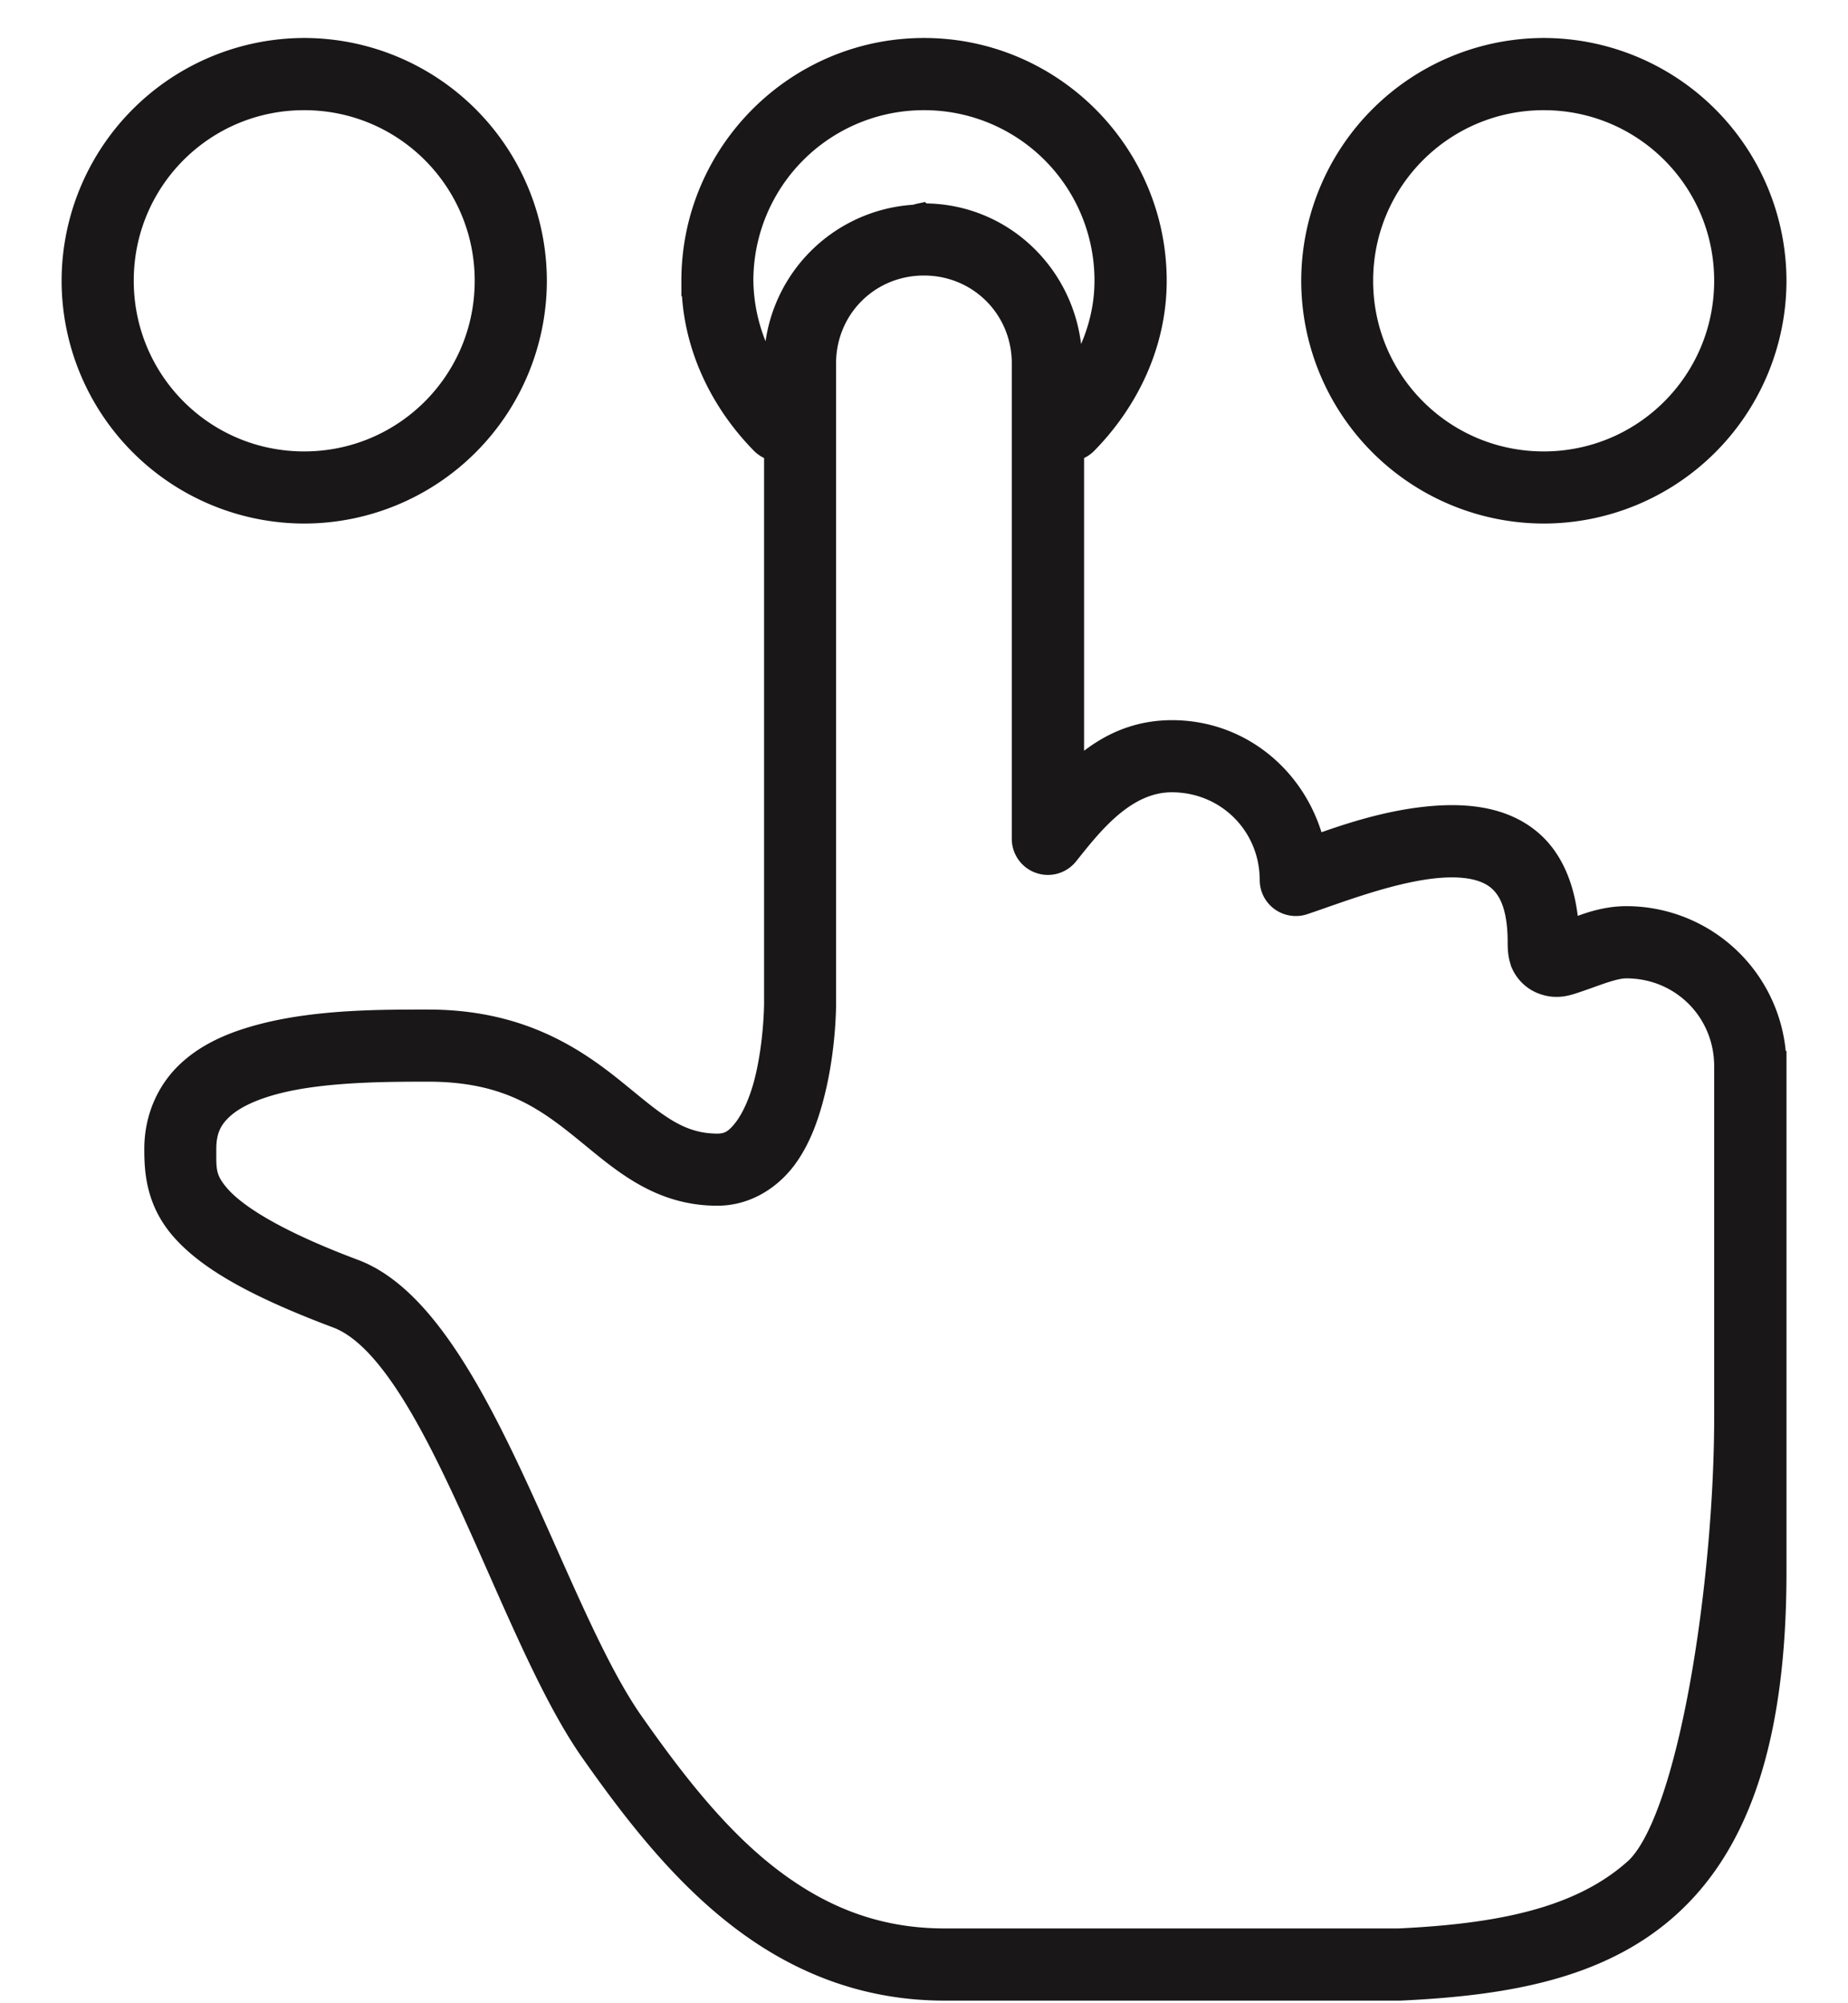 <svg xmlns="http://www.w3.org/2000/svg" width="24" height="26"><path d="M3.951.693A2.956 2.956 0 0 0 1 3.644a2.955 2.955 0 0 0 2.951 2.951 2.954 2.954 0 0 0 2.951-2.95A2.955 2.955 0 0 0 3.952.693zM9.05 3.644c0 .811.364 1.536.88 2.063.05.052.12.083.193.084v7.243s-.002.51-.126 1.007c-.062.248-.16.482-.276.637-.117.155-.224.235-.403.235-.564 0-.892-.334-1.408-.747-.517-.413-1.208-.863-2.348-.863-.582 0-1.402-.004-2.113.176-.355.09-.688.221-.947.453-.26.231-.428.577-.428.98 0 .269.015.654.336 1.015.32.36.895.705 1.987 1.115 1.3.487 2.234 4.098 3.328 5.656.547.778 1.14 1.54 1.87 2.112.73.573 1.605.956 2.674.956h5.911c1.35-.063 2.564-.267 3.446-1.056.883-.79 1.375-2.124 1.375-4.31v-6.56a1.881 1.881 0 0 0-1.878-1.879c-.354 0-.645.152-.813.21-.013-.553-.178-.977-.478-1.224-.311-.257-.717-.312-1.107-.294-.65.032-1.274.256-1.702.411-.172-.86-.894-1.517-1.802-1.517-.61 0-1.02.314-1.342.645V5.791a.274.274 0 0 0 .193-.084c.516-.527.88-1.251.88-2.063C14.951 2.018 13.627.693 12 .693S9.049 2.018 9.049 3.644zm11-2.951a2.955 2.955 0 0 0-2.951 2.951 2.954 2.954 0 0 0 2.95 2.951 2.955 2.955 0 0 0 2.952-2.95A2.957 2.957 0 0 0 20.049.693zm-16.1.537c1.336 0 2.415 1.078 2.415 2.414S5.287 6.059 3.95 6.059 1.537 4.98 1.537 3.643 2.615 1.23 3.95 1.23zm8.049 0a2.411 2.411 0 0 1 2.415 2.414c0 .55-.21 1.065-.537 1.476V4.717a.27.27 0 0 0-.008-.058.306.306 0 0 0-.017-.059c-.064-.979-.858-1.76-1.853-1.76h-.05a.266.266 0 0 0-.05.016h-.009a1.873 1.873 0 0 0-1.769 1.861v.403a2.386 2.386 0 0 1-.537-1.476A2.413 2.413 0 0 1 12 1.23zm8.049 0c1.336 0 2.414 1.078 2.414 2.414s-1.078 2.415-2.414 2.415-2.415-1.079-2.415-2.415 1.08-2.414 2.417-2.414zM13.34 4.692v6.196a.269.269 0 0 0 .478.168c.305-.38.753-.973 1.4-.973.749 0 1.342.593 1.342 1.342a.266.266 0 0 0 .112.214c.07.05.16.063.24.037.428-.142 1.216-.456 1.845-.486.314-.015.562.039.73.176.166.137.293.377.293.864 0 .089.005.172.041.26a.42.42 0 0 0 .21.209c.183.079.319.022.436-.017.235-.078.475-.184.654-.184.748 0 1.341.593 1.341 1.341V18.4c0 2.107-.458 5.252-1.19 5.907-.732.654-1.796.86-3.102.922h-5.903c-.943 0-1.689-.33-2.347-.846-.658-.517-1.216-1.232-1.752-1.996-1.073-1.527-2.017-5.259-3.589-5.848-1.054-.395-1.553-.73-1.769-.973-.216-.243-.201-.385-.201-.654 0-.267.088-.433.251-.578.164-.146.416-.258.721-.336.61-.155 1.397-.159 1.98-.159 1.005 0 1.522.354 2.011.746.49.392.967.864 1.744.864.358 0 .653-.197.839-.444.185-.248.288-.55.36-.839.145-.577.143-1.132.143-1.132V4.717c0-.748.593-1.341 1.341-1.341.739 0 1.328.58 1.341 1.316z" fill="#191717" stroke="#191717" stroke-width=".4"/></svg>